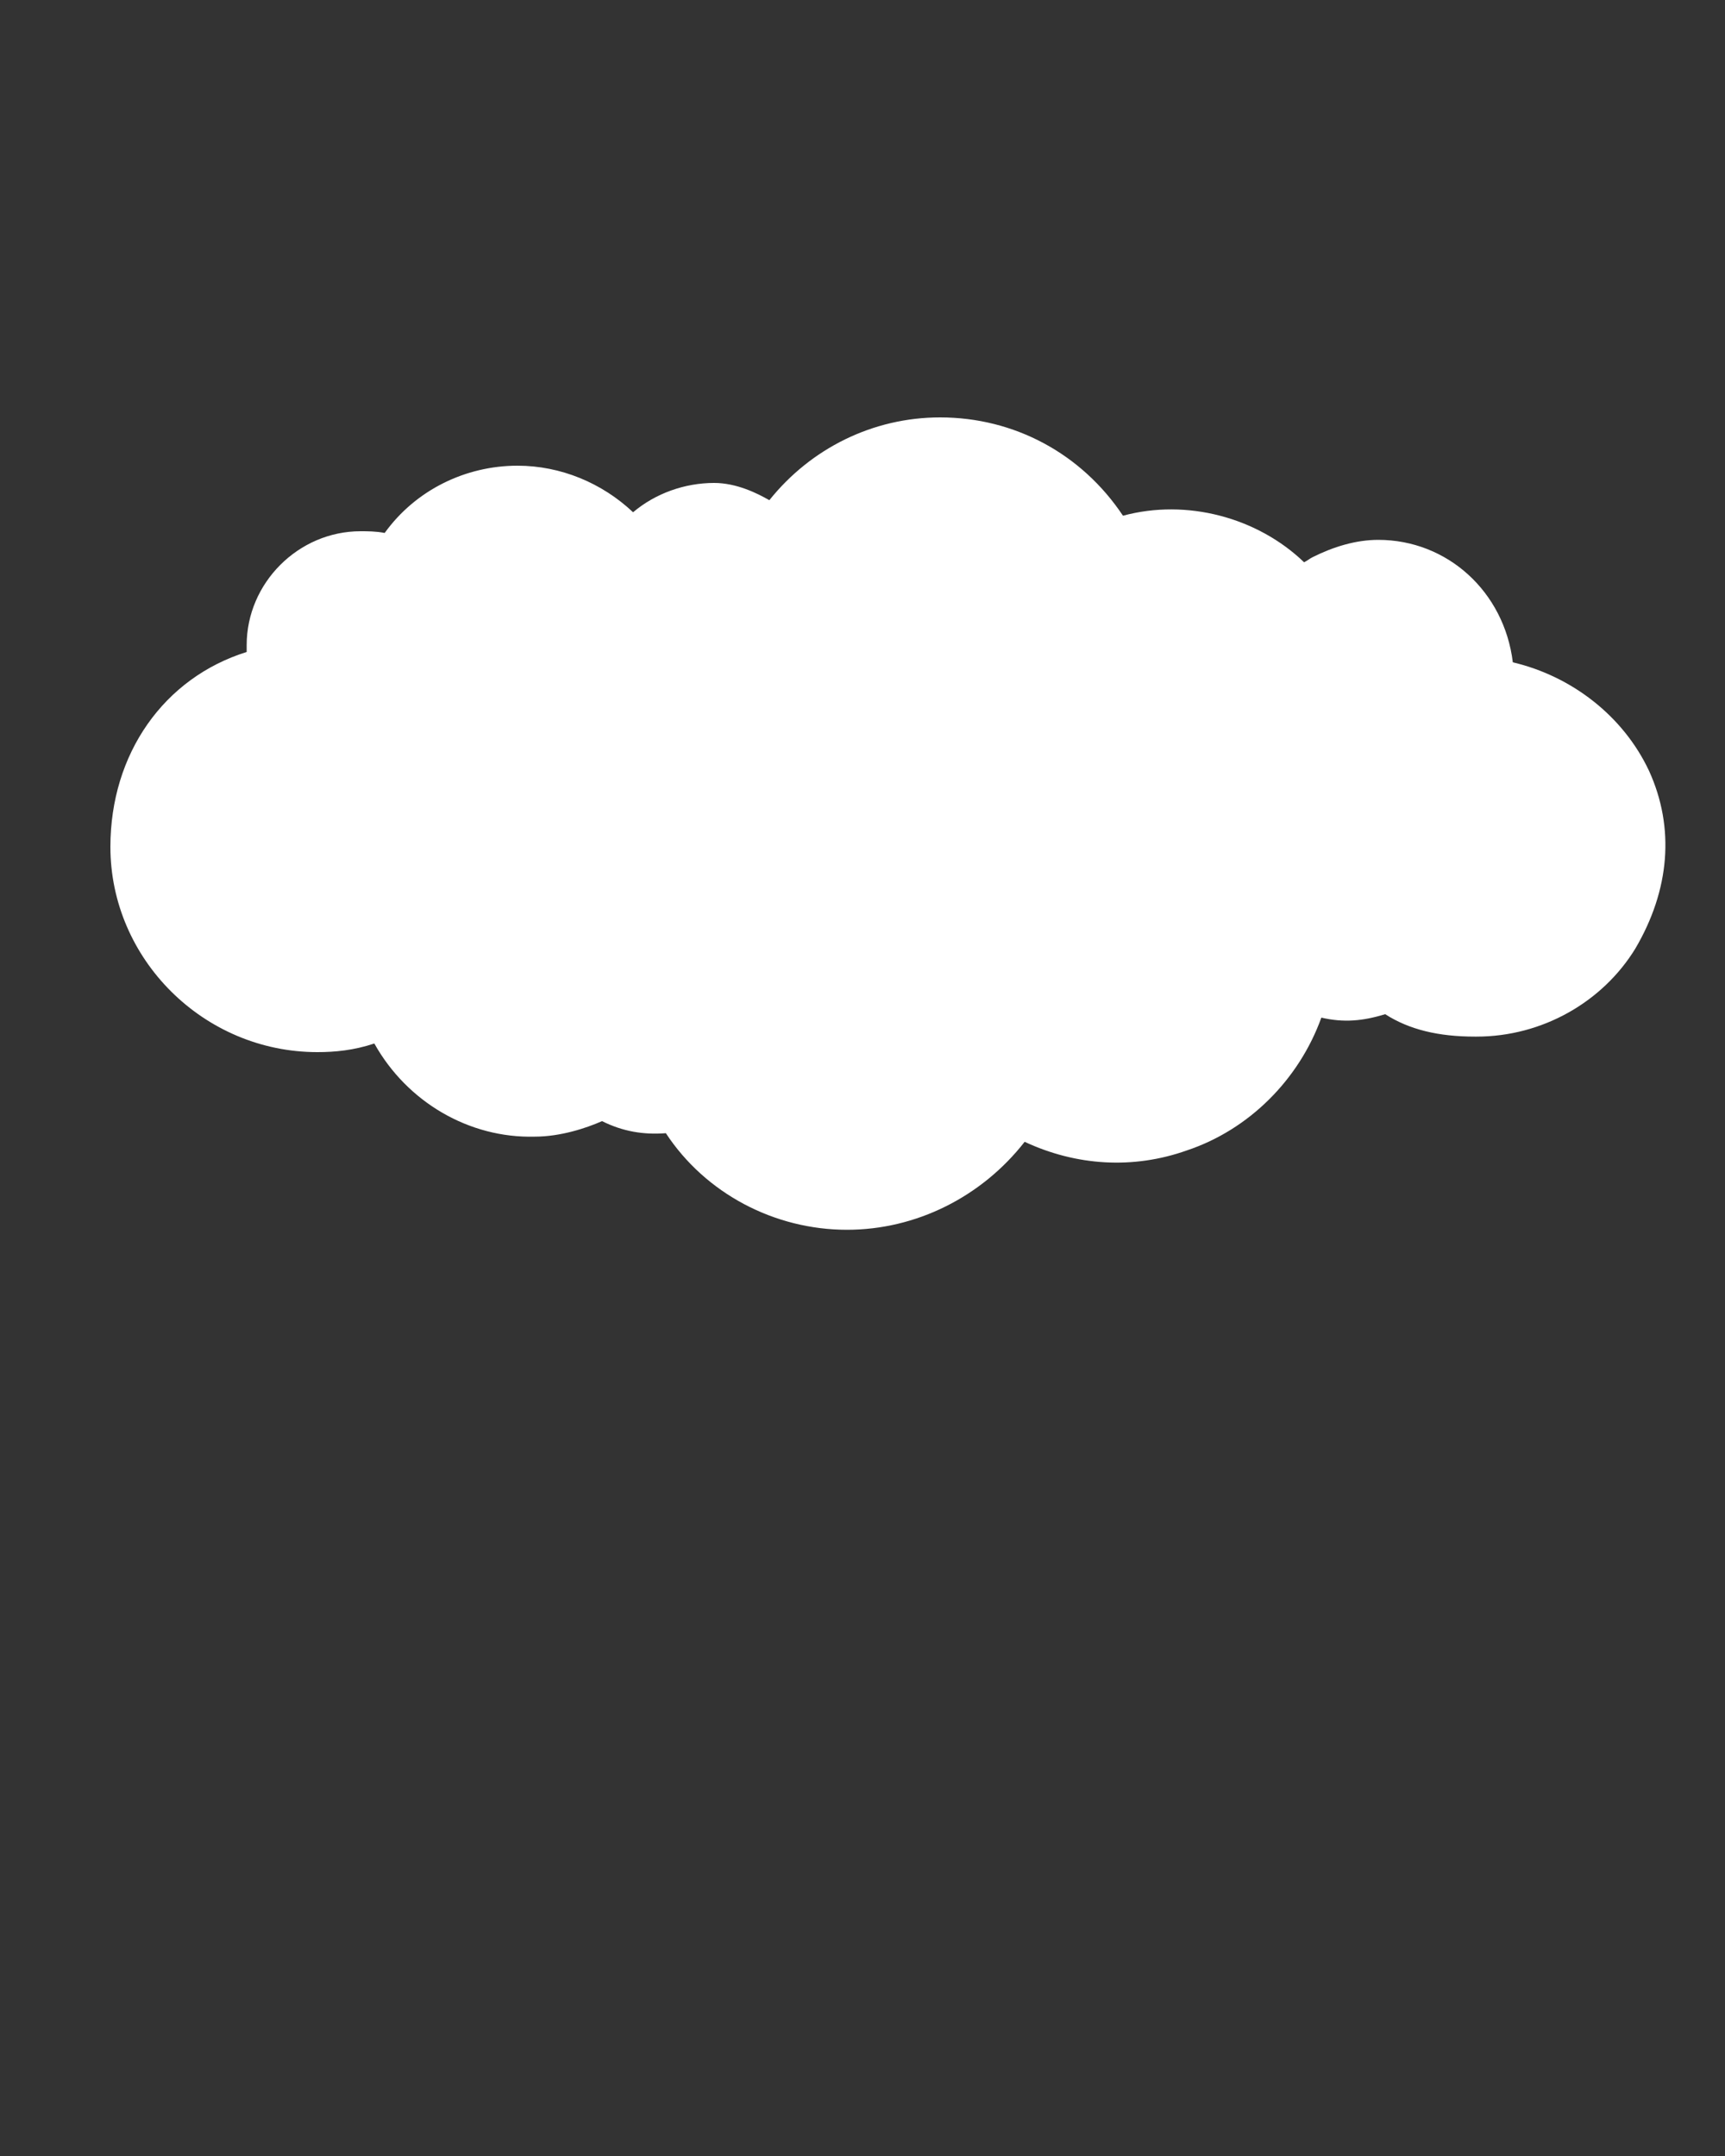 <svg xmlns="http://www.w3.org/2000/svg" xmlns:xlink="http://www.w3.org/1999/xlink" version="1.1" x="0px" y="0px"
    viewBox="0 0 100 125" style="enableBackground:new 0 0 100 100;" xml:space="preserve">
    <rect x="0" y="0" width="100" height="125" fill="#333333" stroke="none"/>
    <path fill="#ffffff"
        d="M49.1,71.3c-4.2,0-8.2-2.1-10.5-5.6c-1.3,0.1-2.5-0.1-3.7-0.7c-0.9,0.4-2.4,0.9-3.9,0.9c-3.8,0.1-7.4-2-9.3-5.4  c-1.2,0.4-2.3,0.5-3.3,0.5c-6.6,0-12-5.4-12-11.9c0-5.4,3.1-9.8,7.9-11.3c0-0.2,0-0.3,0-0.4c0-3.6,3-6.6,6.6-6.6  c0.4,0,0.9,0,1.4,0.1c1.8-2.5,4.7-3.9,7.7-3.9c2.5,0,4.9,1,6.7,2.7c1.3-1.1,3-1.7,4.7-1.7c1.3,0,2.5,0.6,3.2,1c2.4-3,6-4.8,9.9-4.8  c4.3,0,8.2,2.1,10.6,5.7c3.7-1,7.8,0.1,10.5,2.7c0.2-0.1,0.3-0.2,0.5-0.3c1.2-0.6,2.5-1,3.8-1c4,0,7.3,3,7.8,7.1  c3.4,0.8,6.4,3.1,7.9,6.3c1.5,3.3,1.2,6.9-0.8,10.3c-1.9,3.1-5.4,5.1-9.2,5.1c0,0-0.1,0-0.1,0c-2.1,0-3.8-0.4-5.2-1.3  c-1.3,0.4-2.4,0.5-3.7,0.2c-1.3,3.6-4.2,6.5-7.8,7.7c-3.1,1.1-6.4,0.9-9.4-0.5C56.9,69.4,53.1,71.3,49.1,71.3z" />
</svg>